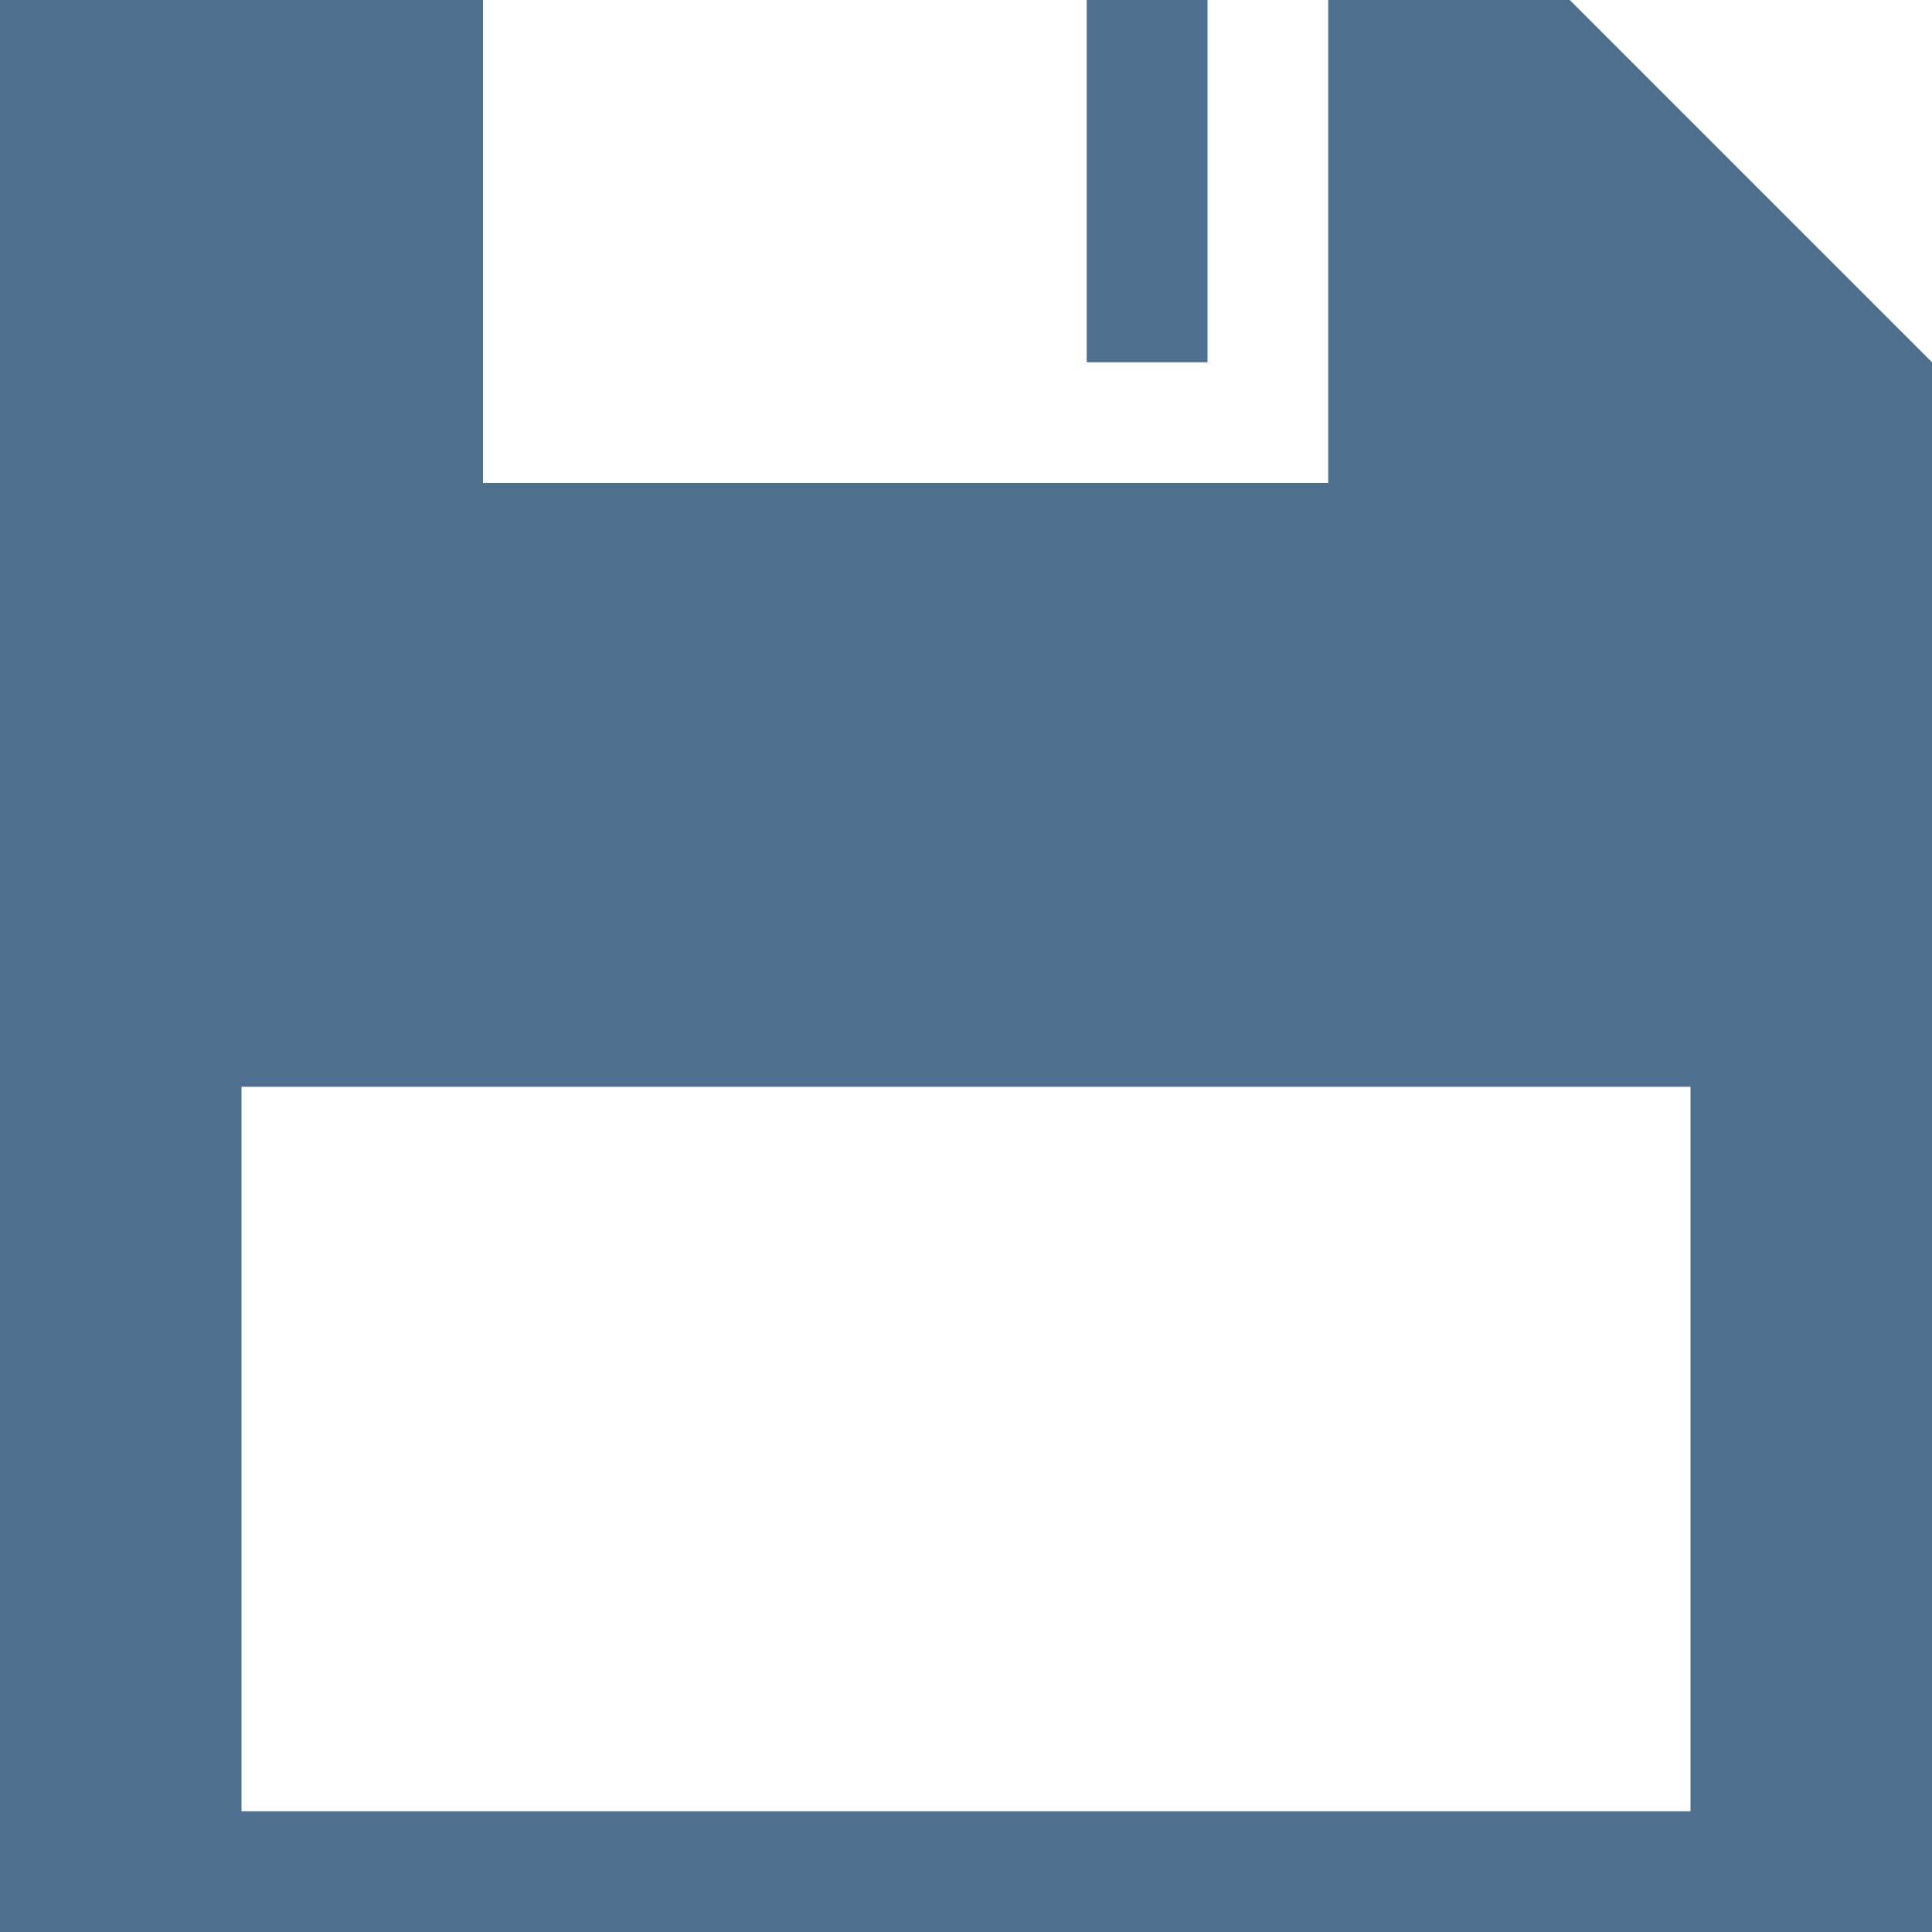 <?xml version="1.0" encoding="UTF-8"?>
<svg xmlns="http://www.w3.org/2000/svg" width="320" height="320" version="1.1">
    <g fill="#4f6f8f">
        <polygon points="0,0 80,0 80,80 220,80 220,0 260,0 320,60 320,320 280,320 280,180 40,180 40,320 0,320"/>
        <rect width="20" height="60" x="180" y="0"/>
        <rect width="320" height="20" x="0" y="300"/>
    </g>
</svg>
